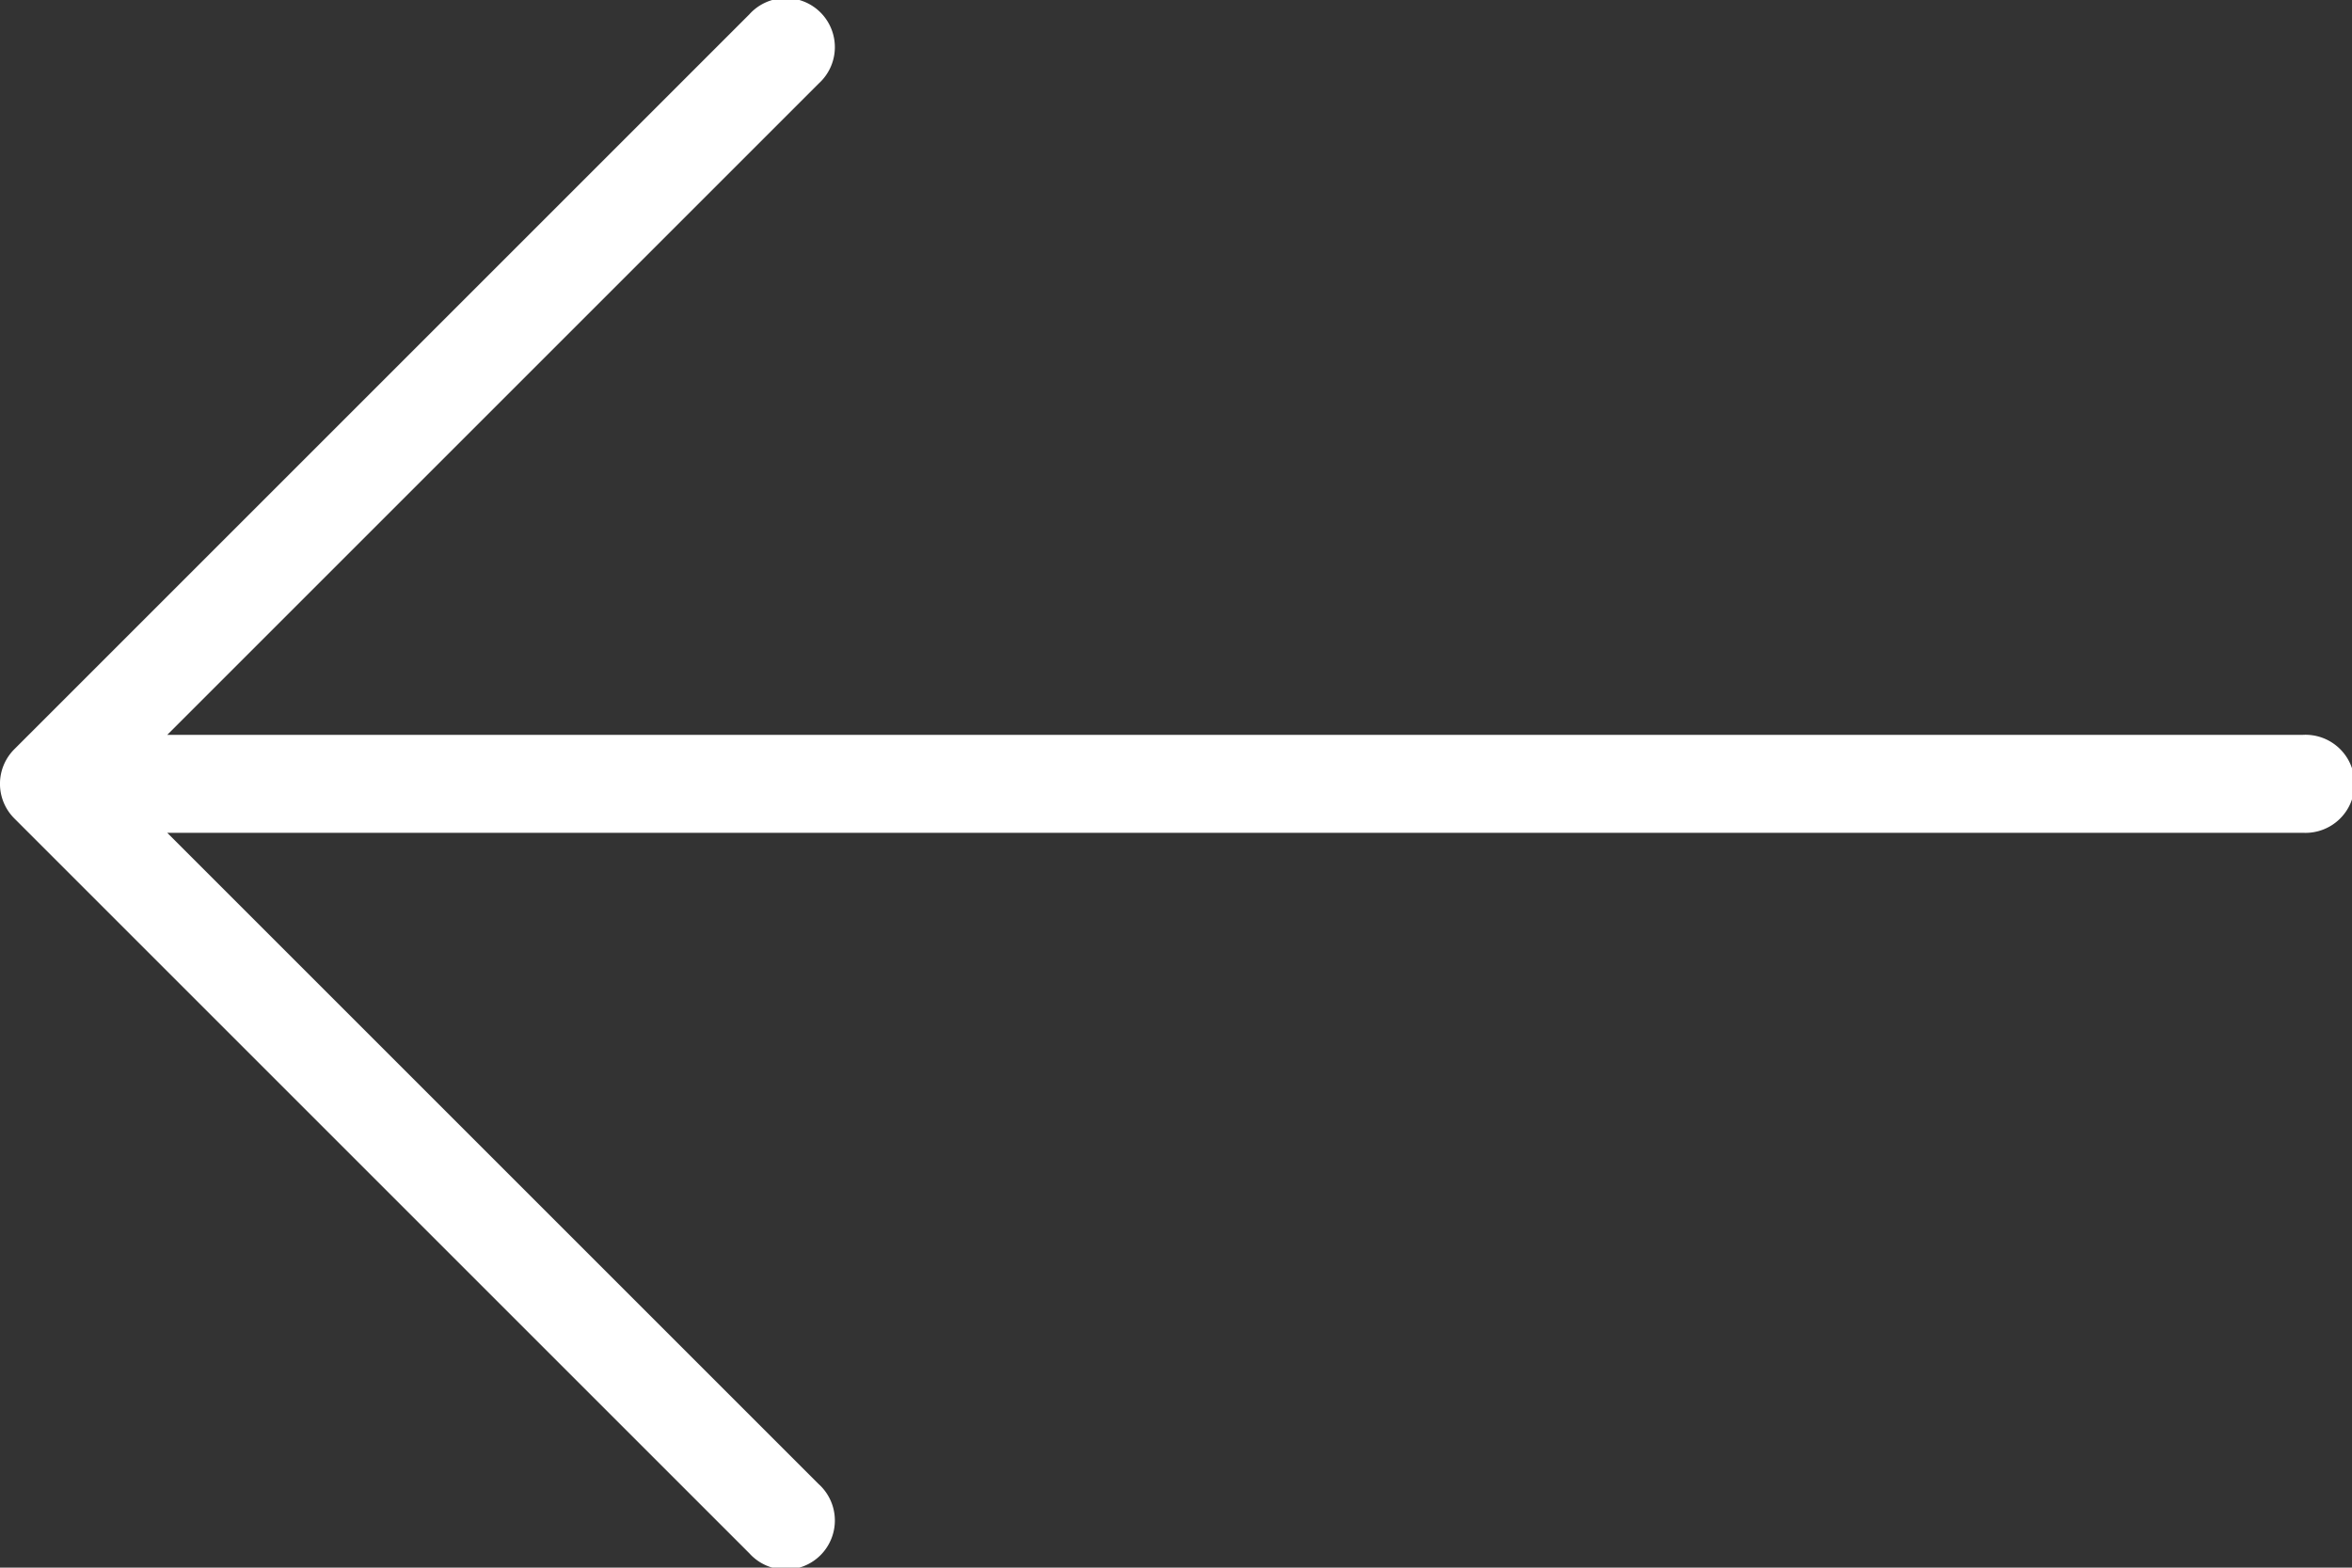 <svg xmlns="http://www.w3.org/2000/svg" width="18.029" height="12.019" viewBox="0 0 18.029 12.019">
  <rect x="0" y="0" width="18.029" height="12.019" fill="#333333" stroke="none"/>
  <g id="right" transform="translate(18.029 97.352) rotate(180)">
    <g id="Group_773" data-name="Group 773" transform="translate(0 85.333)">
      <path id="Path_1755" data-name="Path 1755" d="M17.919,91.077l-5.634-5.634a.376.376,0,1,0-.531.531l4.993,4.993H.376a.376.376,0,1,0,0,.751H16.747l-4.993,4.993a.376.376,0,1,0,.531.531l5.634-5.634A.375.375,0,0,0,17.919,91.077Z" transform="translate(0 -85.333)" fill="#fff"/>
    </g>
  </g>
</svg>
